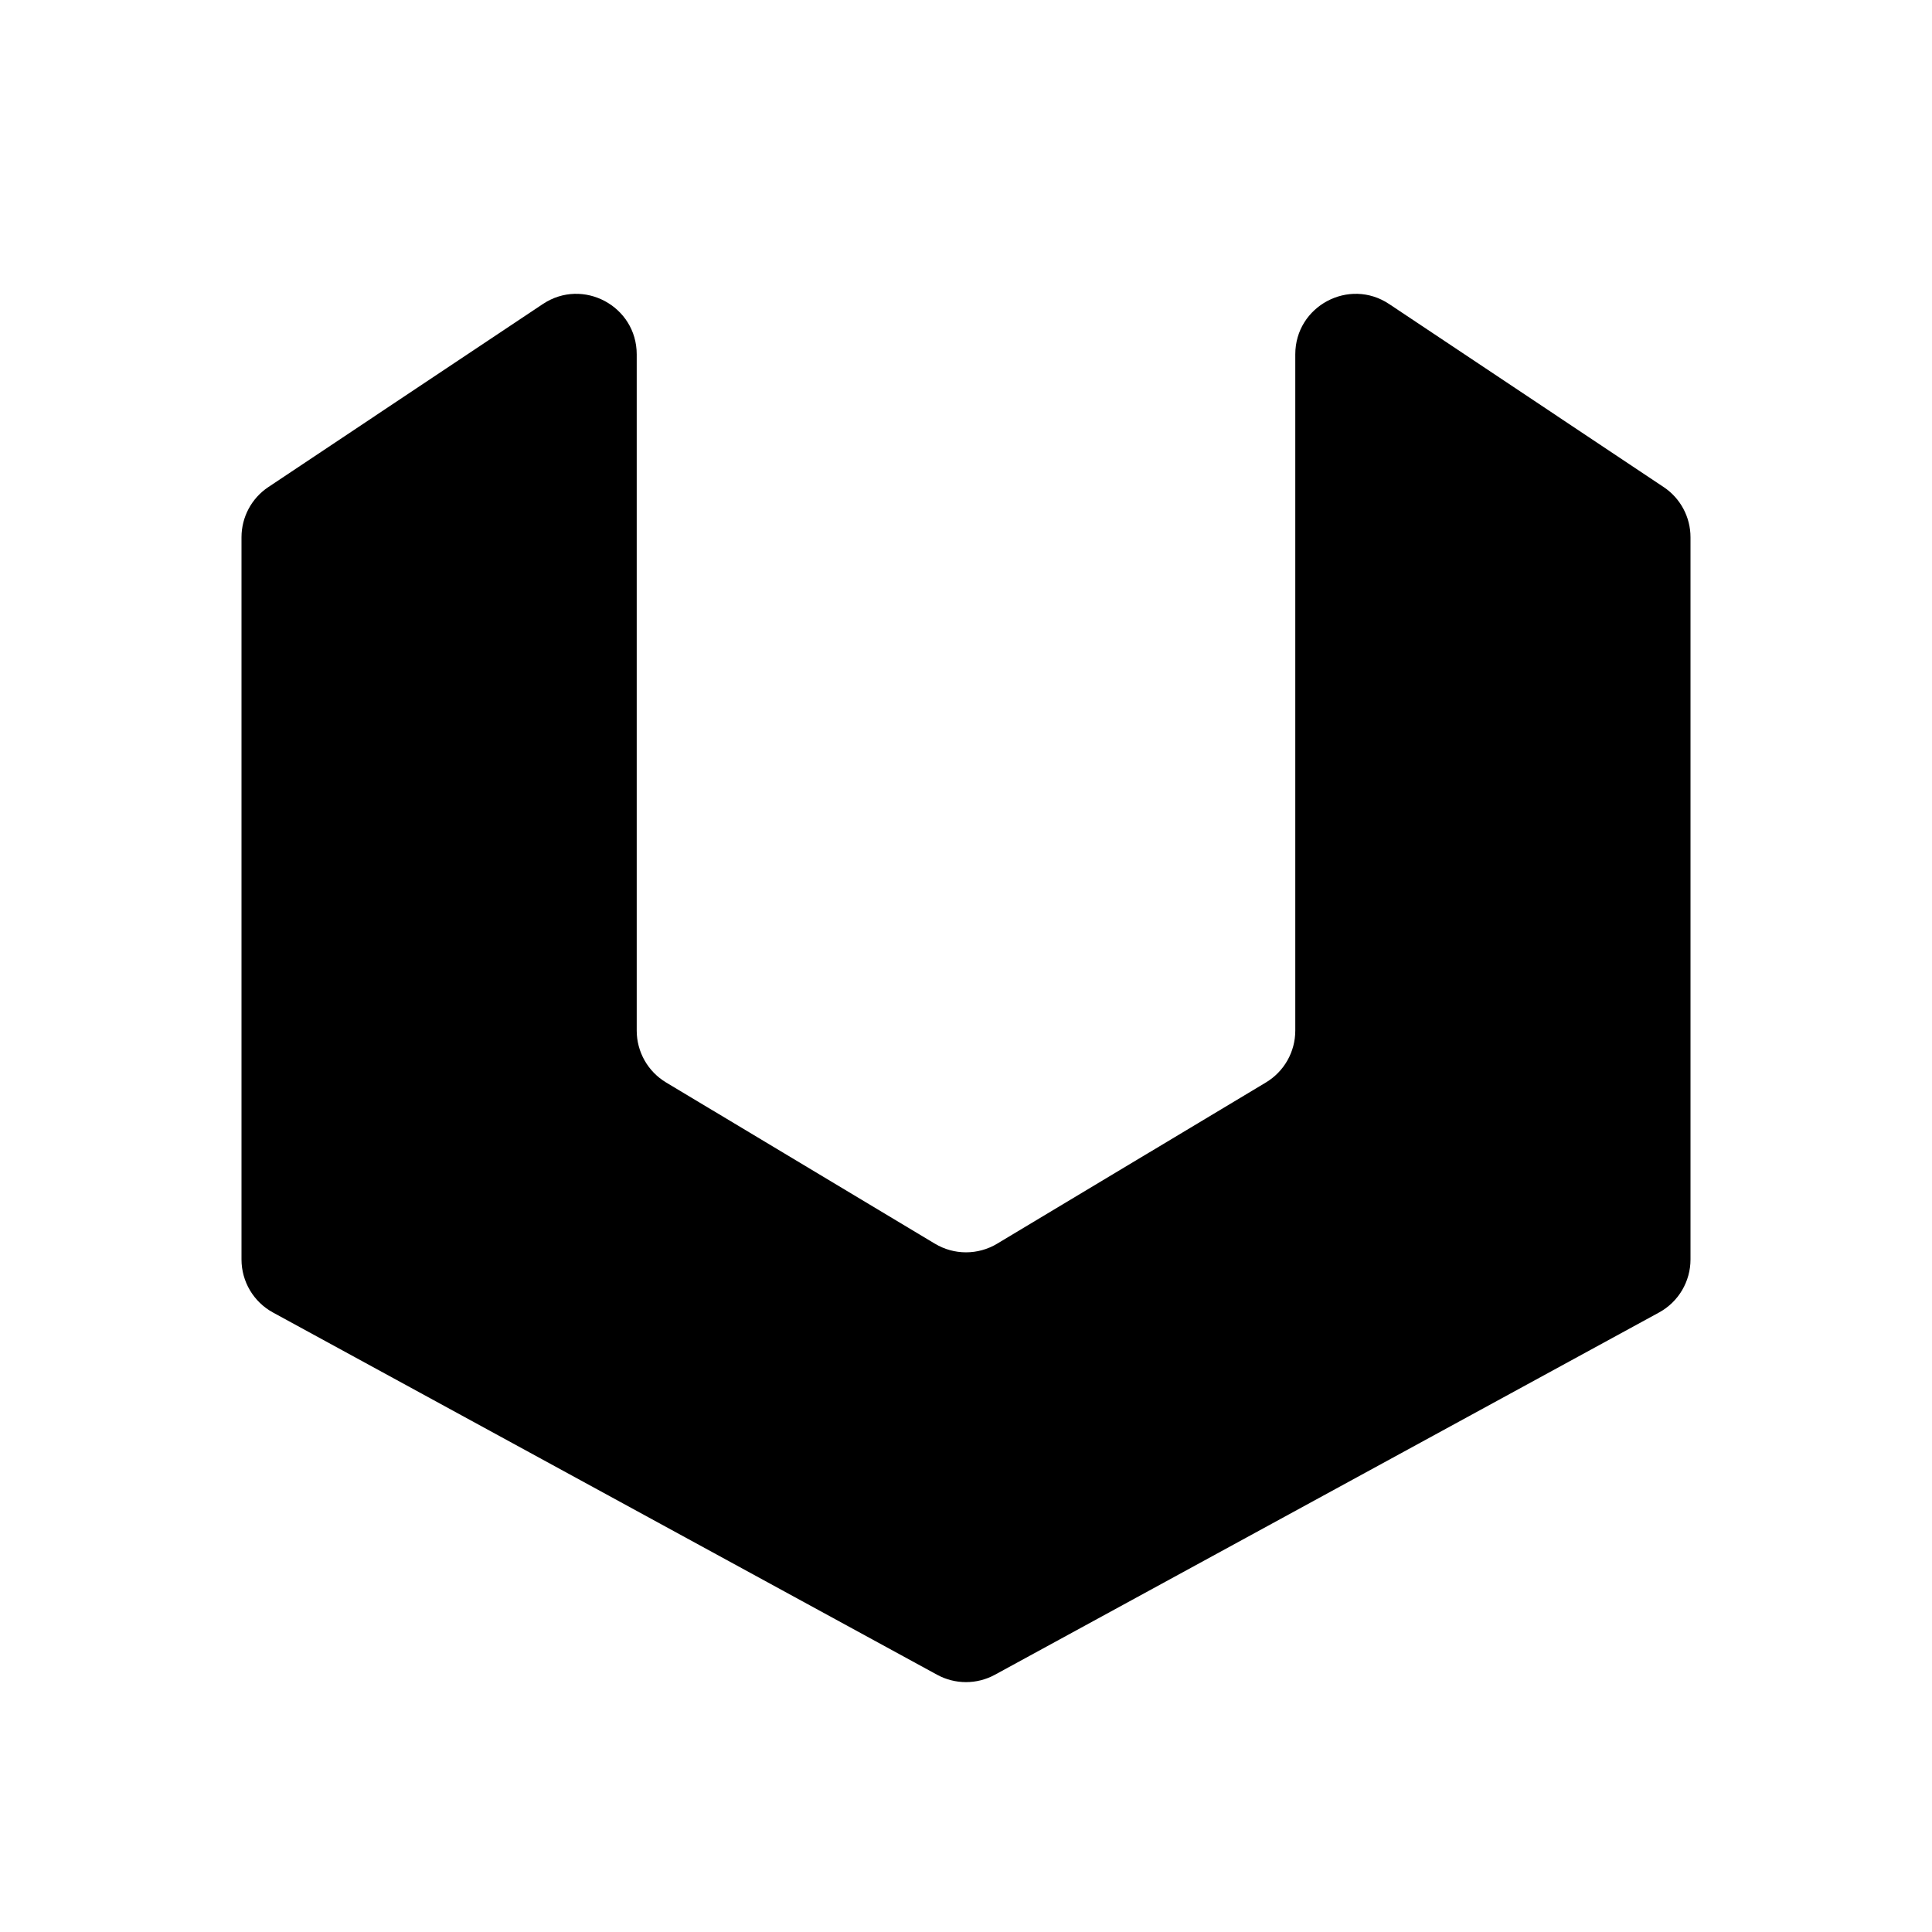 <svg width="32" height="32" viewBox="0 0 32 32" fill="none" xmlns="http://www.w3.org/2000/svg">
<path d="M4 20.861V8.899C4 8.564 4.167 8.252 4.445 8.067L8.991 5.036C9.655 4.593 10.546 5.07 10.546 5.869V17.07C10.546 17.421 10.73 17.747 11.031 17.928L15.486 20.6C15.802 20.79 16.198 20.79 16.515 20.6L20.969 17.928C21.27 17.747 21.454 17.421 21.454 17.07V5.869C21.454 5.07 22.345 4.593 23.009 5.036L27.555 8.067C27.833 8.252 28 8.564 28 8.899V20.861C28 21.227 27.8 21.564 27.479 21.739L16.479 27.739C16.18 27.902 15.82 27.902 15.521 27.739L4.521 21.739C4.2 21.564 4 21.227 4 20.861Z" fill="black"/>
</svg>
